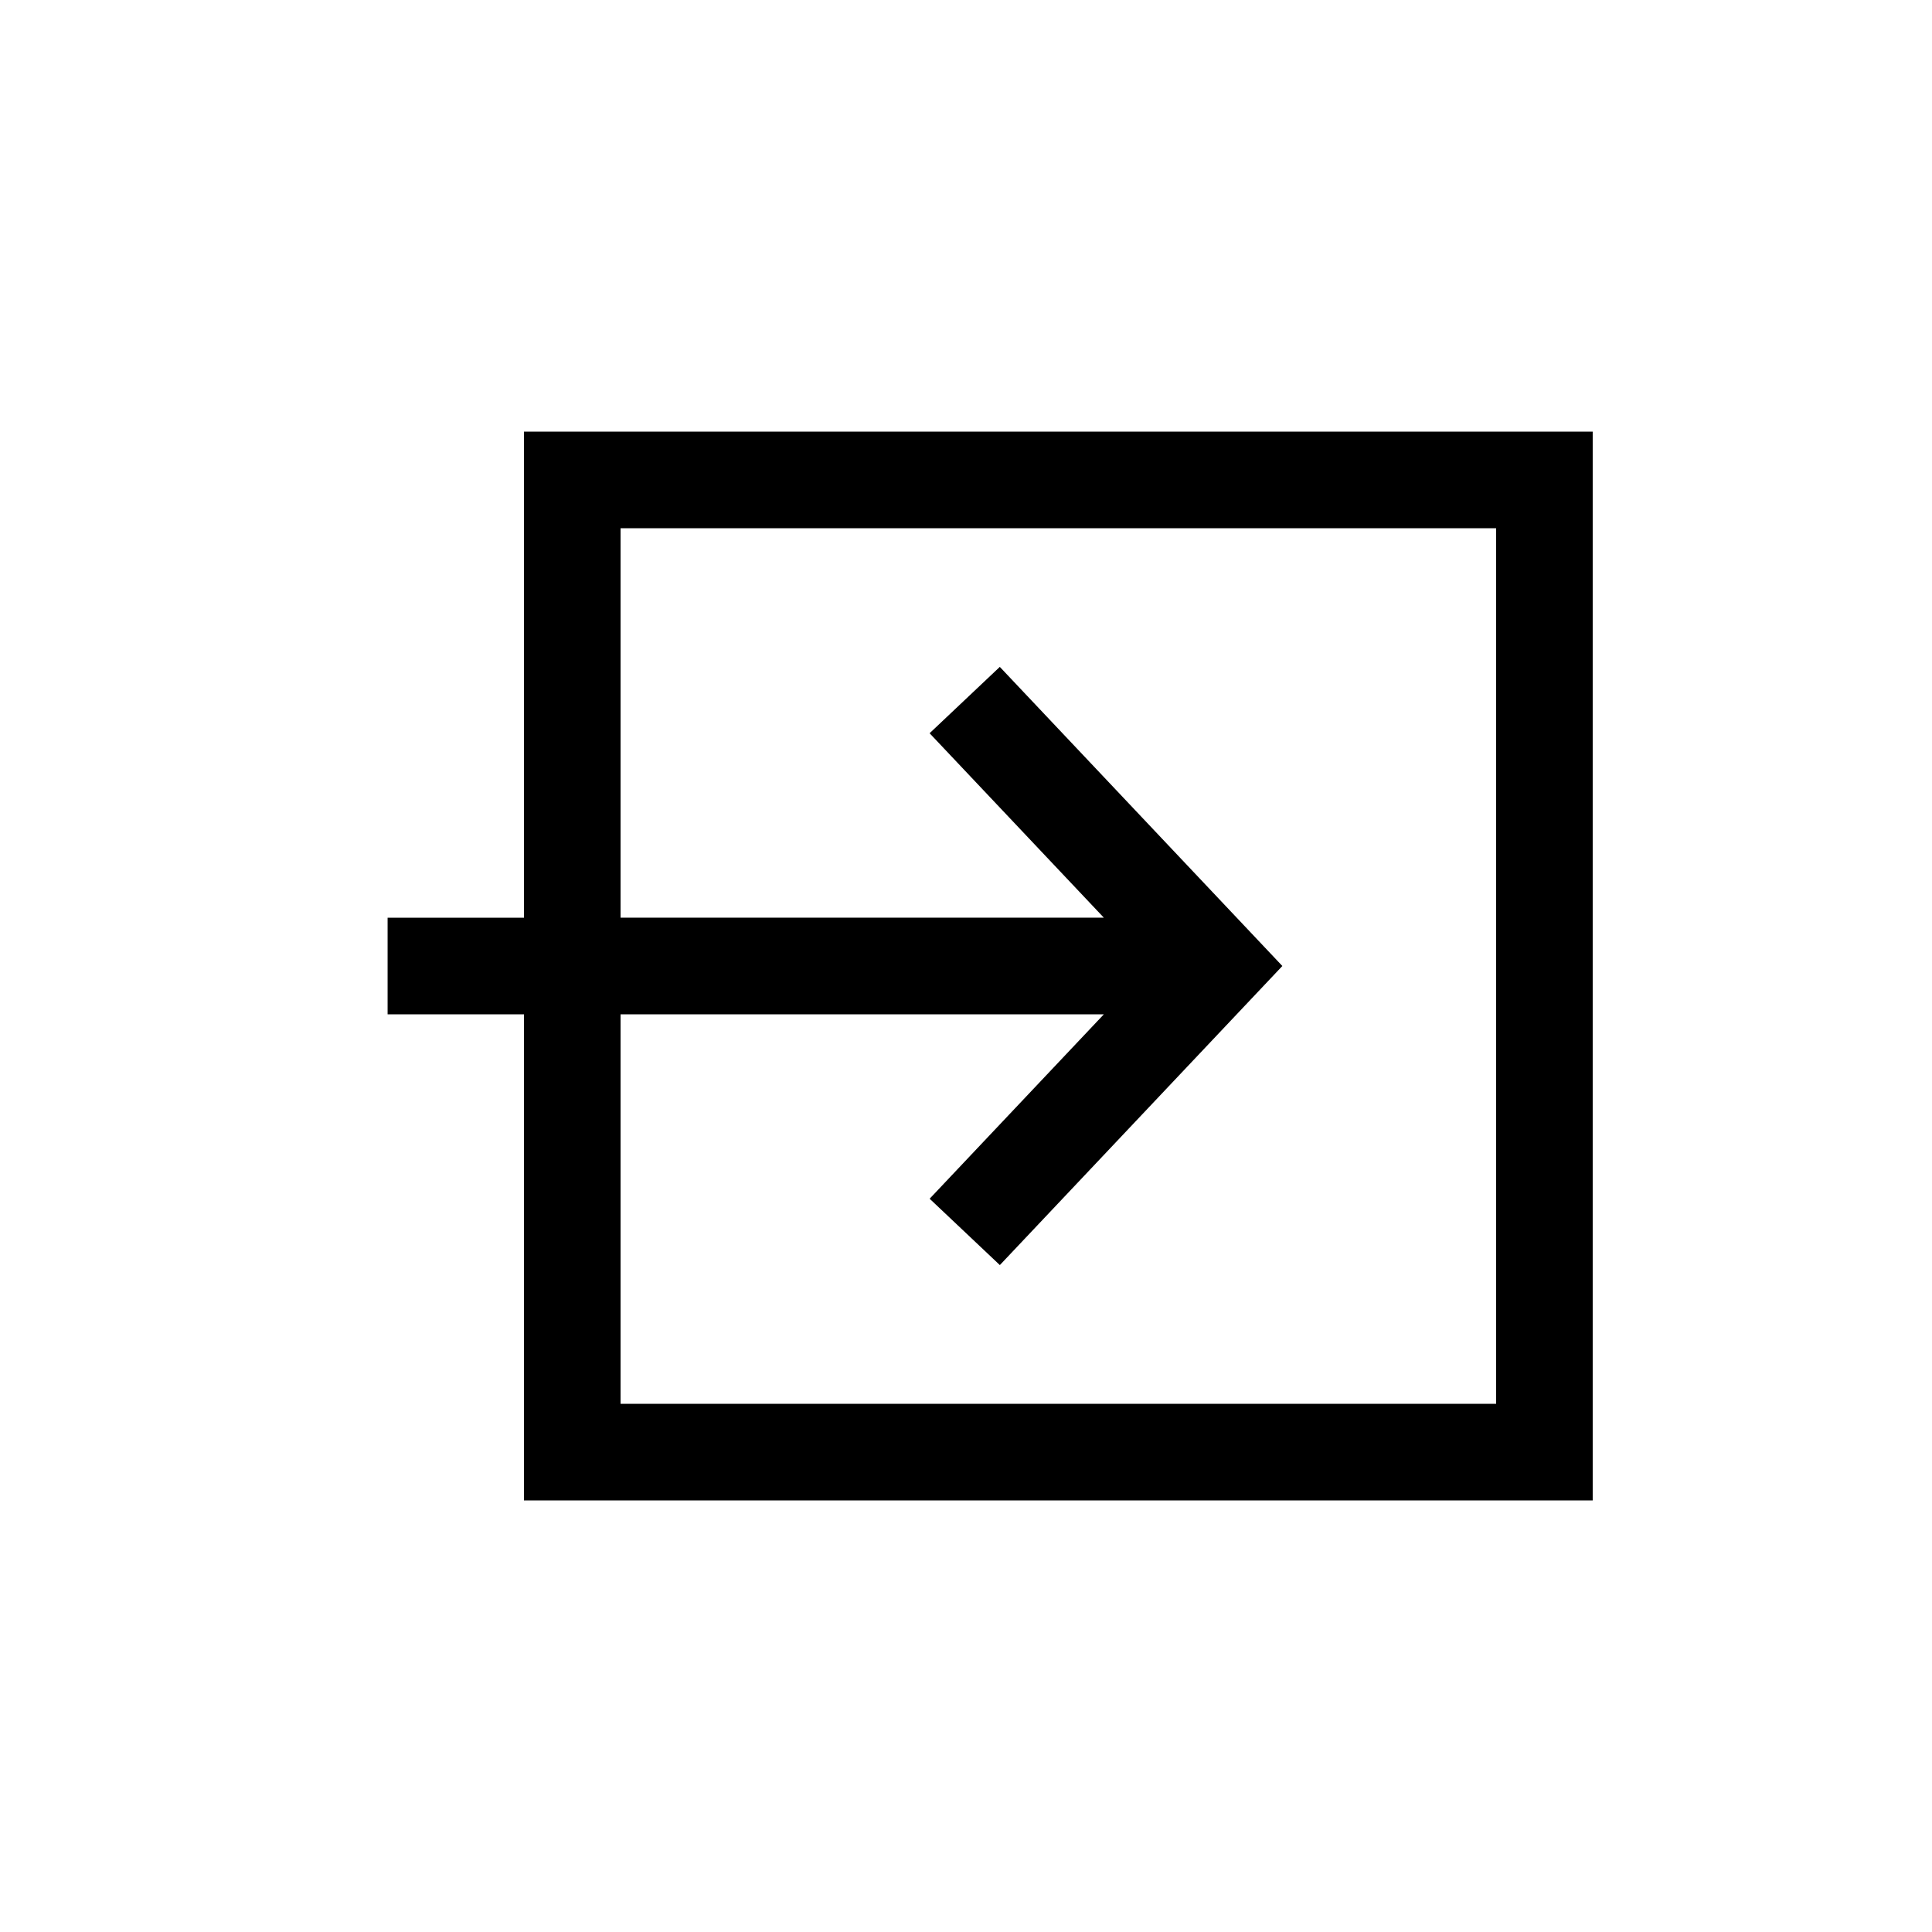 <?xml version="1.0" encoding="utf-8"?>
<!-- Generator: Adobe Illustrator 25.1.0, SVG Export Plug-In . SVG Version: 6.00 Build 0)  -->
<svg version="1.1" id="Ebene_1" xmlns="http://www.w3.org/2000/svg" xmlns:xlink="http://www.w3.org/1999/xlink" x="0px" y="0px"
	 viewBox="0 0 500 500" style="enable-background:new 0 0 500 500;" xml:space="preserve">
<style type="text/css">
	.st0{fill:#FFFFFF;}
	.st1{fill:#FF4664;}
	.st2{fill:#46B4B4;}
	.st3{fill:#785FFF;}
	.st4{fill:none;stroke:#785FFF;stroke-width:25;stroke-miterlimit:10;}
	.st5{fill:none;stroke:#785FFF;stroke-width:26.175;stroke-miterlimit:10;}
</style>
<path d="M135.6,111.7v125.8h-35.29v25h35.29v125.8h276.59V111.7H135.6z M387.19,363.3H160.6V262.5h125.08l-45.09,47.73l18.17,17.17
	L331.87,250l-73.12-77.41l-18.17,17.17l45.09,47.73H160.6V136.7h226.59V363.3z"/>
</svg>
